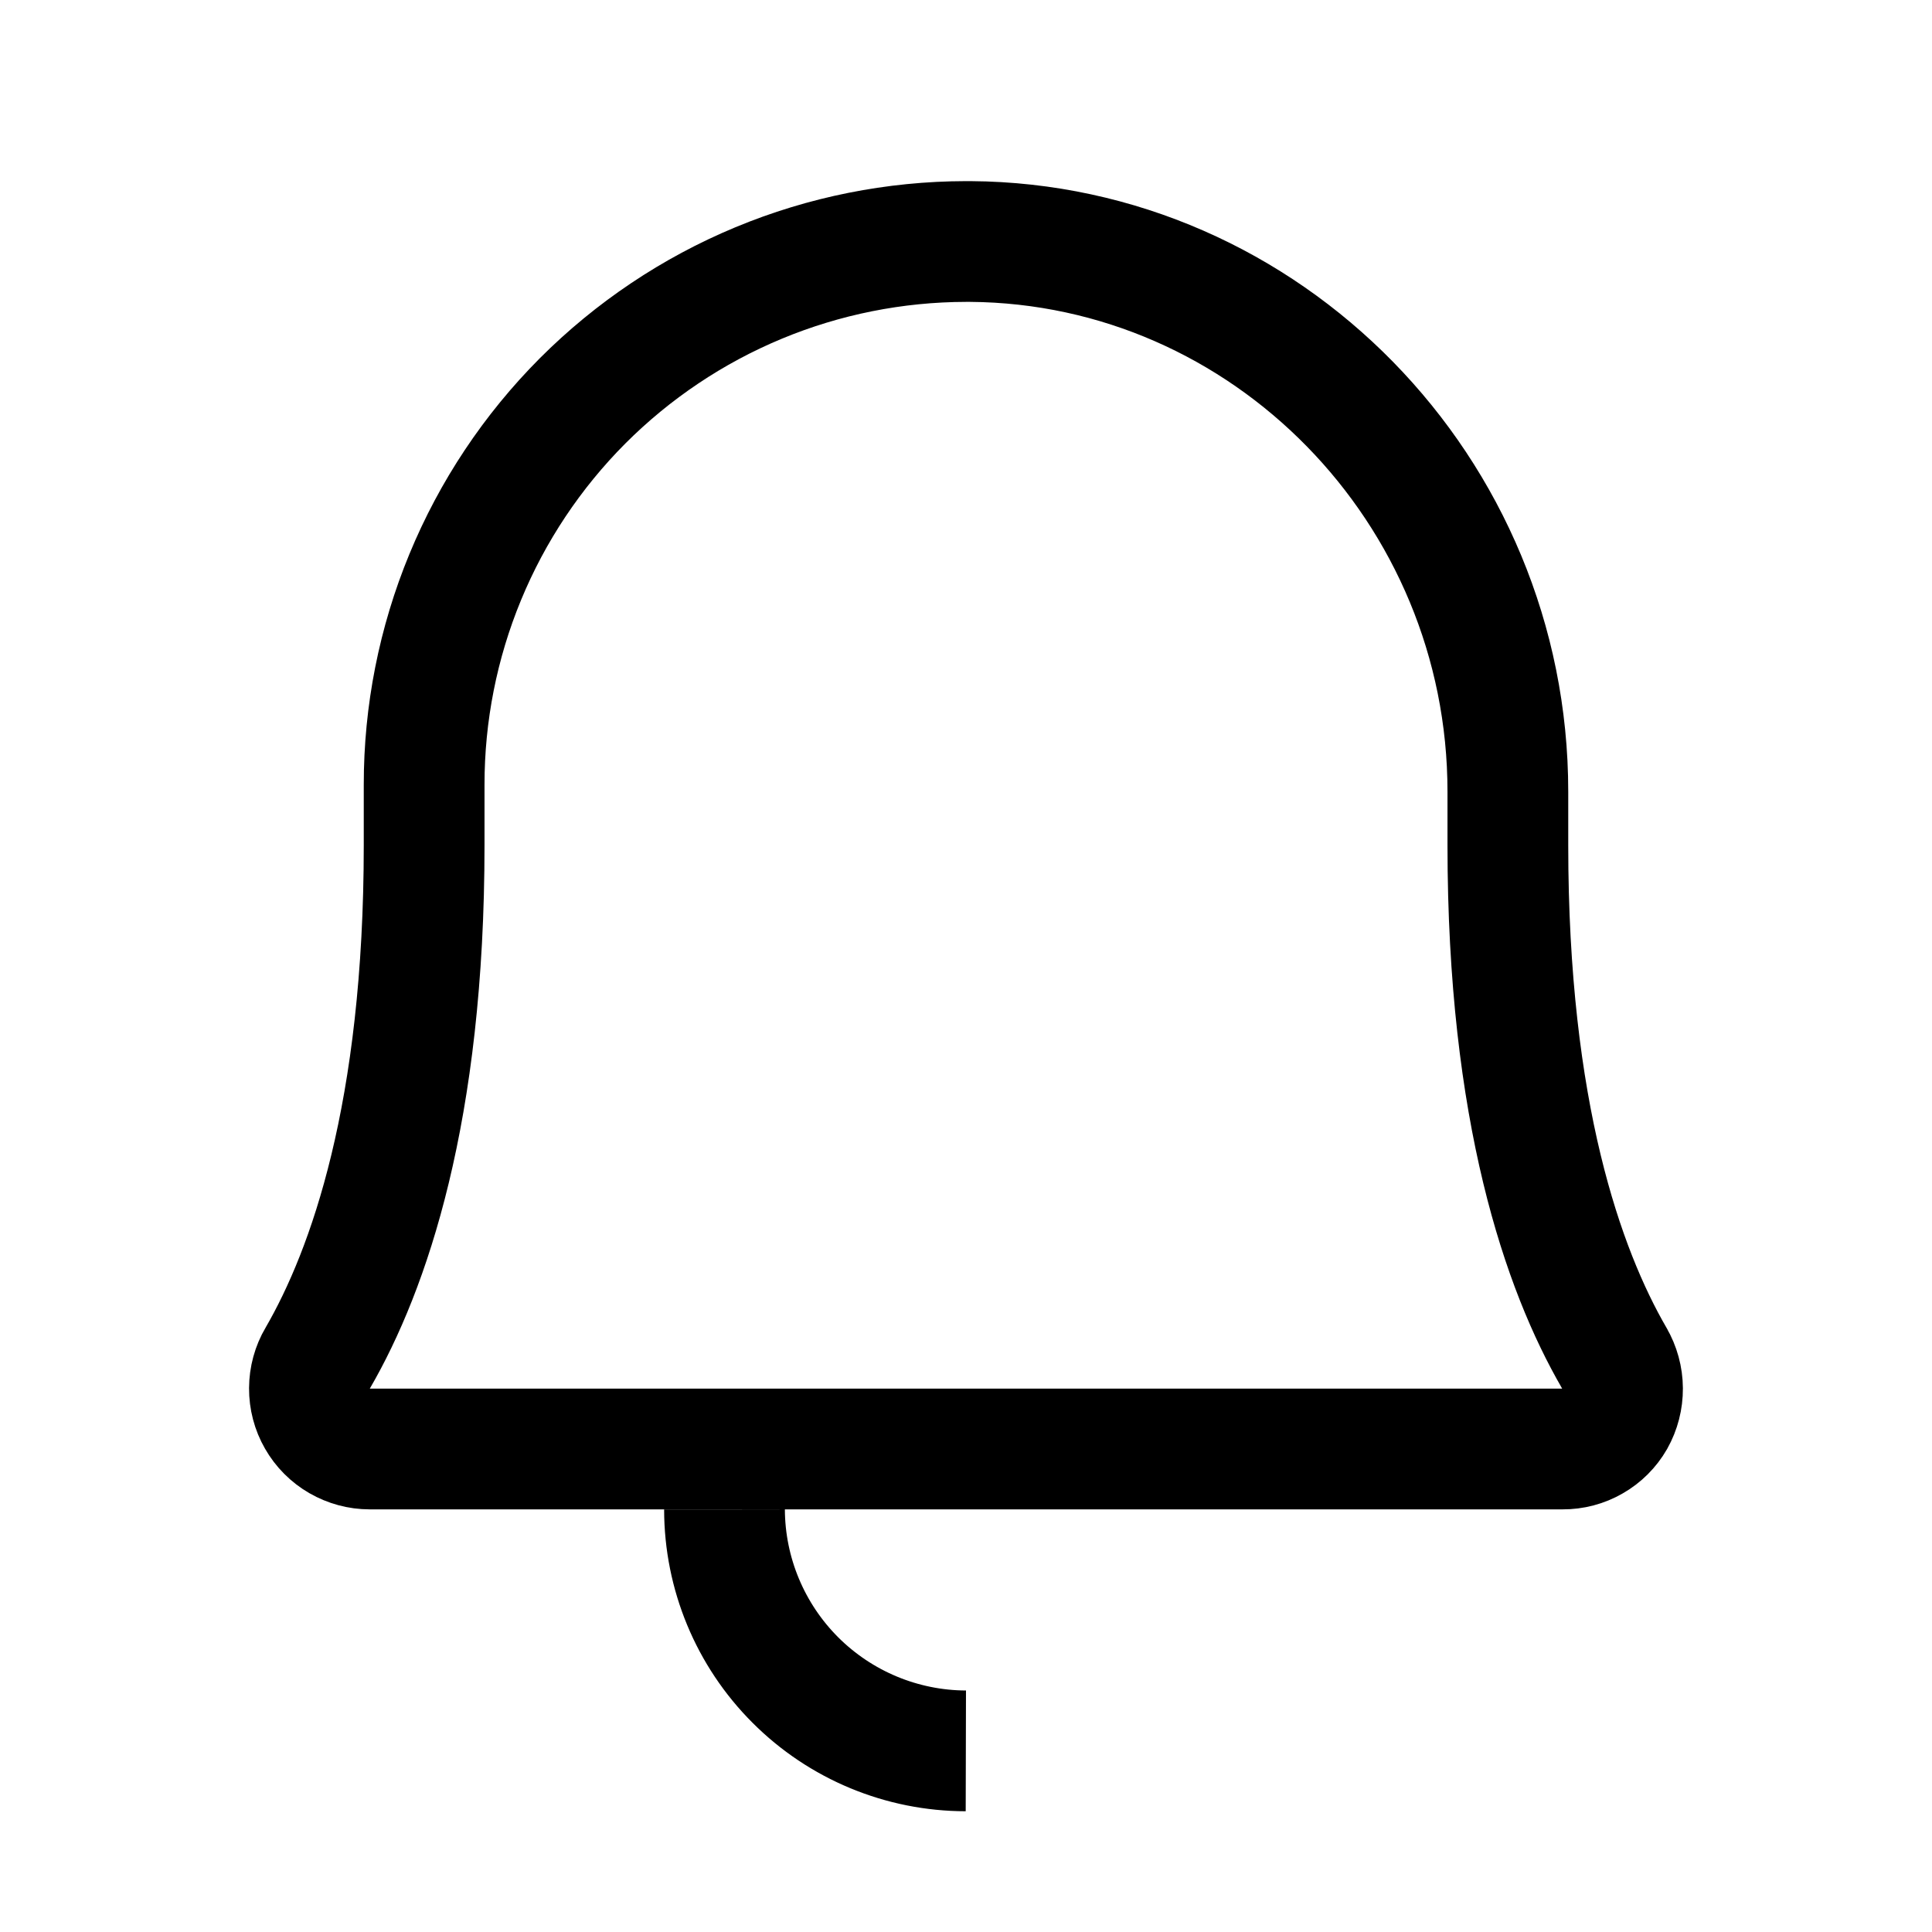 <svg width="32" height="32" viewBox="0 0 32 32" fill="none" xmlns="http://www.w3.org/2000/svg">
<g id="Notification">
<path id="Vector" d="M26.734 22.488L26.735 22.49C26.825 22.644 26.873 22.82 26.874 22.998C26.875 23.176 26.83 23.351 26.743 23.506C26.656 23.657 26.531 23.782 26.38 23.868C26.229 23.956 26.056 24.001 25.881 24L25.881 24H25.875H21H20.004H20H19H13H12H11.996H11H6.125H6.125C5.949 24 5.776 23.953 5.623 23.865C5.471 23.777 5.344 23.65 5.257 23.497C5.169 23.344 5.124 23.171 5.125 22.995C5.126 22.818 5.173 22.646 5.262 22.494L5.262 22.494L5.266 22.488C6.108 21.032 7.025 18.427 7.025 14L7.025 13L7.025 12.999C7.024 11.819 7.255 10.649 7.705 9.559C8.155 8.468 8.816 7.476 9.649 6.64C10.483 5.805 11.473 5.141 12.563 4.688C13.652 4.235 14.821 4.002 16.001 4H16.072C20.969 4.035 24.975 8.112 24.975 13.113V14C24.975 18.427 25.892 21.032 26.734 22.488ZM15.996 29C14.937 28.999 13.921 28.578 13.172 27.828C12.422 27.079 12.001 26.062 12 25.002L12 25.004C12.004 26.063 12.427 27.076 13.175 27.825C13.924 28.573 14.937 28.996 15.996 29Z" stroke="black" stroke-width="2"/>
</g>
</svg>
